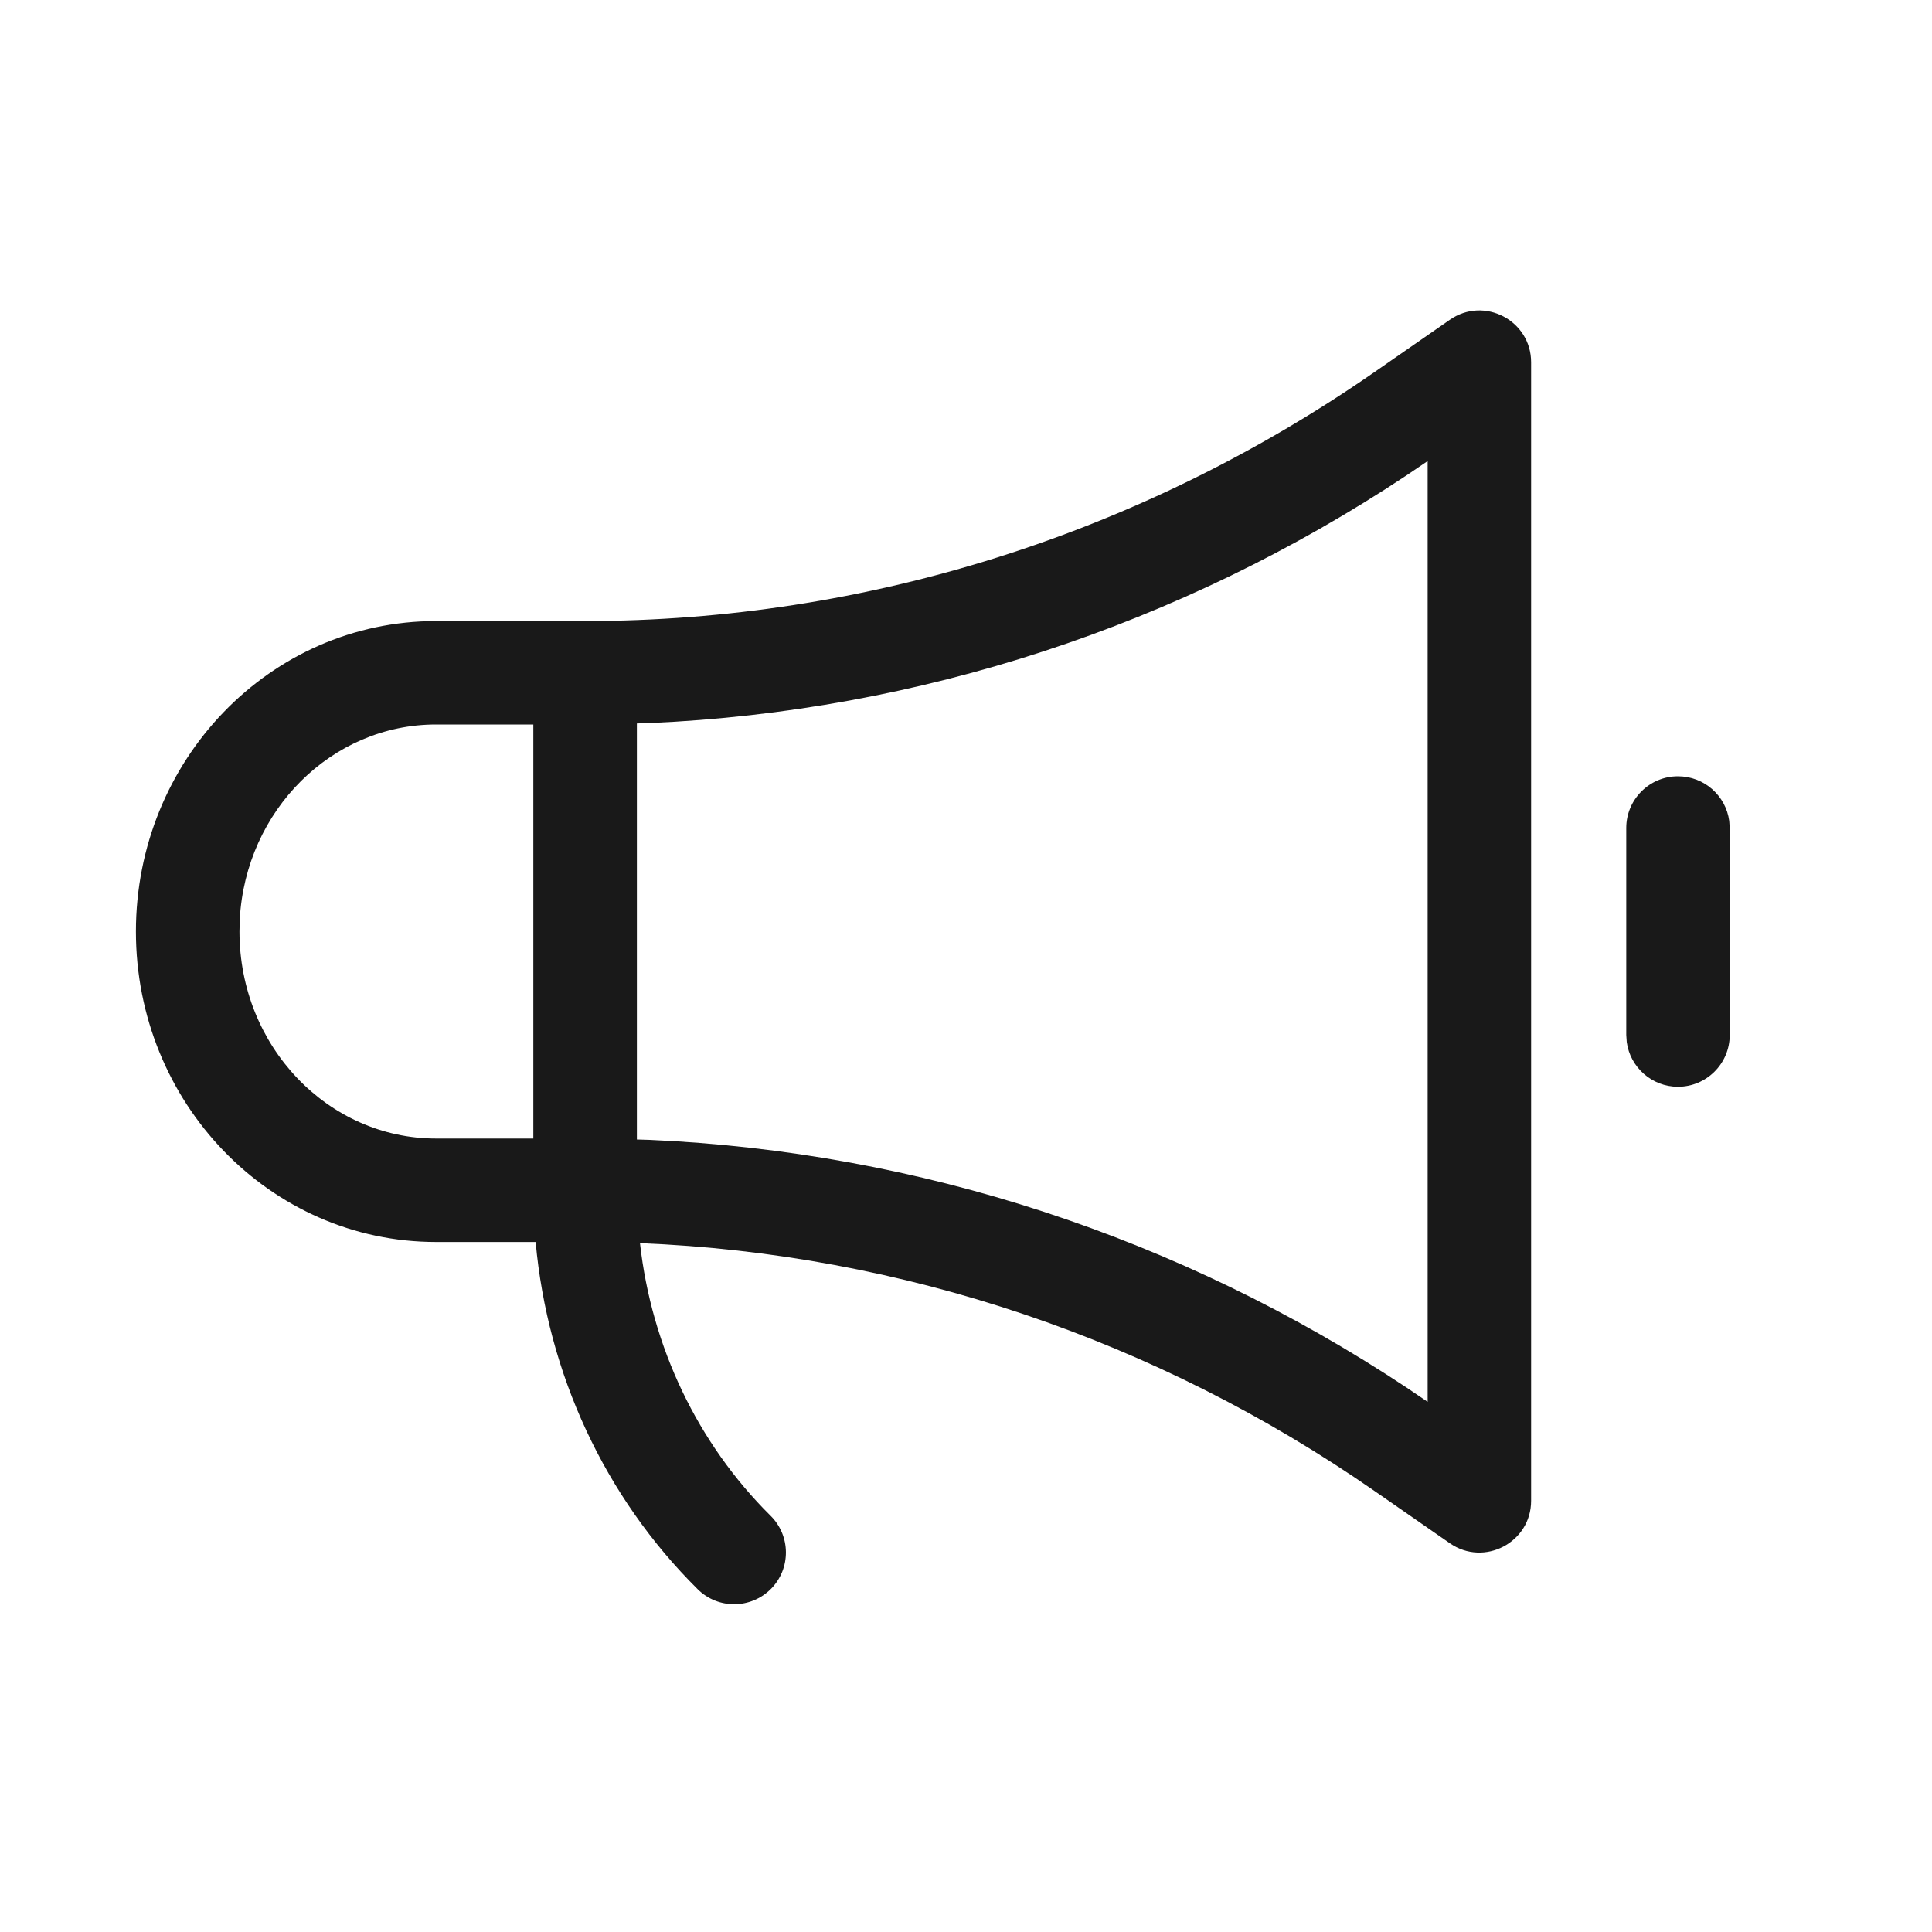 <svg xmlns="http://www.w3.org/2000/svg" width="20" height="20" viewBox="0 0 20 20">
    <g fill="none" fill-rule="evenodd">
        <g fill="#191919">
            <g>
                <g>
                    <path d="M15.009 3.31c.355-.247.841.008.841.44v11.786c0 .432-.486.686-.841.44l-.778-.54c-2.264-1.572-4.896-2.458-7.606-2.567.12 1.073.596 2.073 1.352 2.822.21.208.212.547.004.757-.209.21-.548.212-.758.004-.963-.954-1.555-2.233-1.678-3.595h-1.03c-1.722 0-3.108-1.444-3.108-3.214s1.386-3.214 3.107-3.214h1.543c2.908 0 5.752-.898 8.174-2.579zm-.23 1.463l-.217.147c-2.35 1.559-5.054 2.443-7.836 2.565l-.133.004v4.307l.133.004c2.782.123 5.485 1.007 7.836 2.565l.217.147v-9.74zM5.52 7.5H4.514c-1.079 0-1.97.888-2.032 2.016l-.003.127c0 1.188.916 2.143 2.035 2.143h1.007V7.5zm11.85.536c.272 0 .496.201.531.463l.005.072v2.143c0 .296-.24.536-.536.536-.27 0-.495-.202-.53-.463l-.005-.073V8.571c0-.295.24-.535.535-.535z" transform="translate(-120 -109) translate(0 109) translate(120)"/>
                </g>
            </g>
        </g>
    </g>
</svg>
